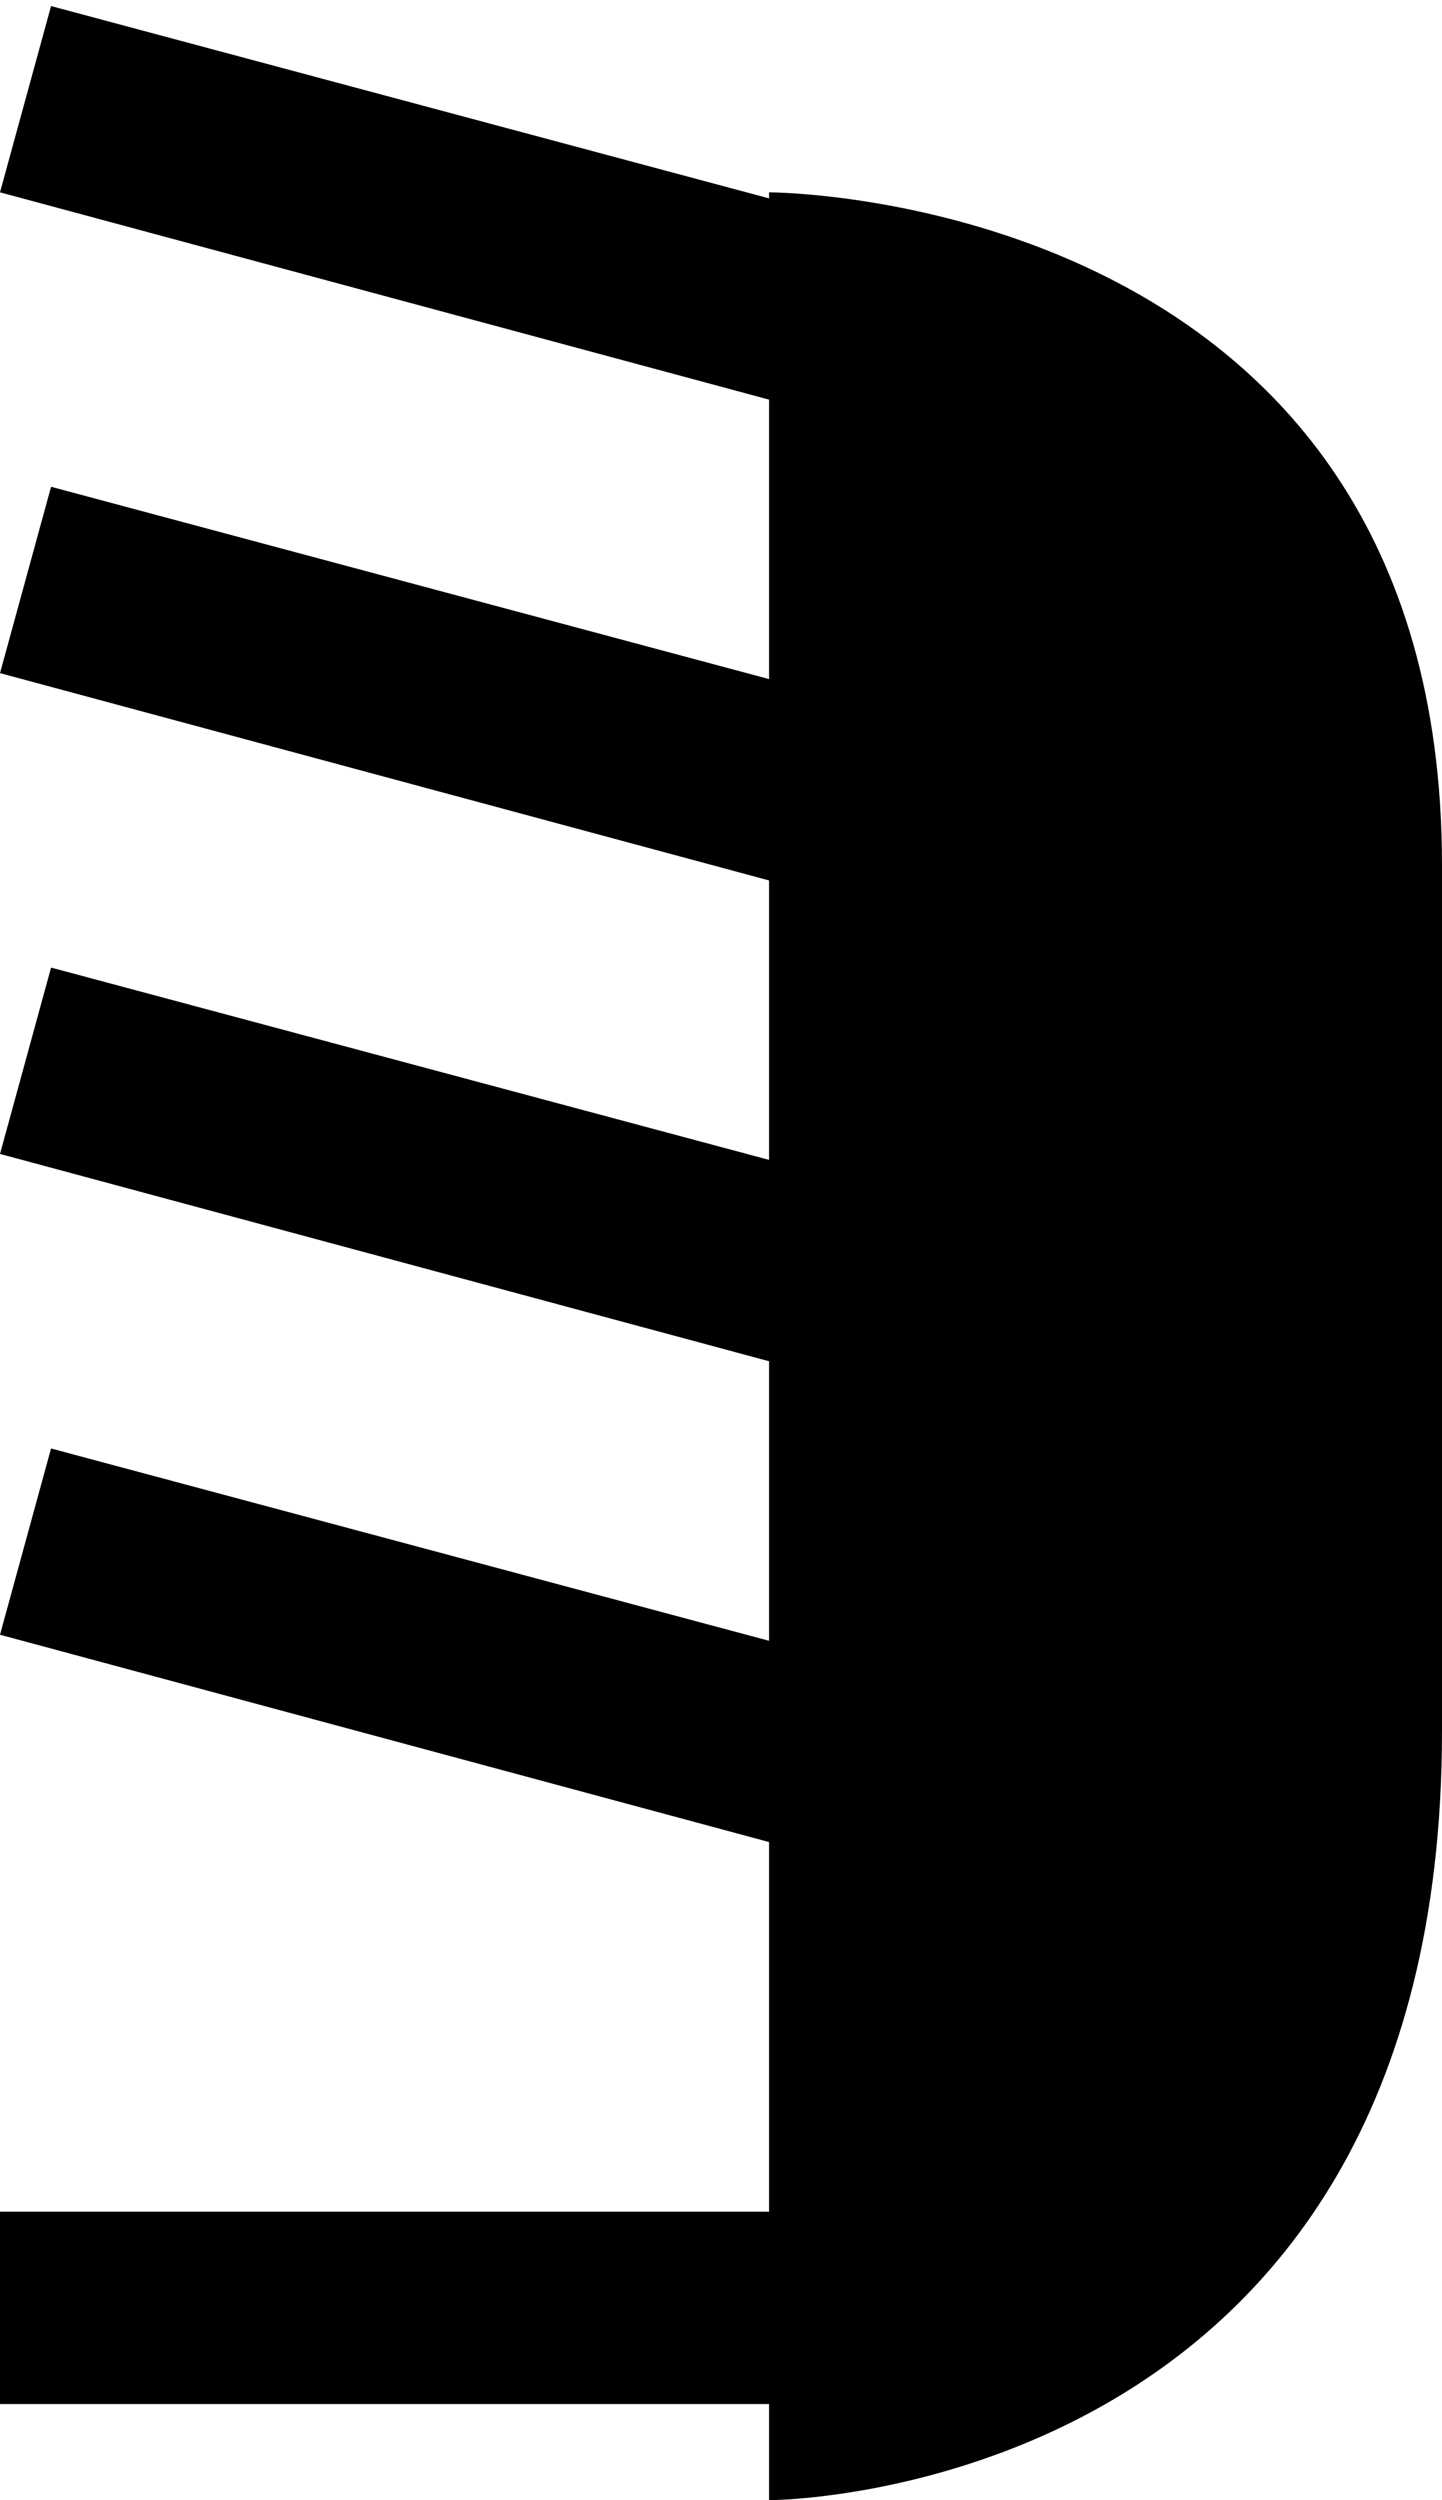 <svg xmlns="http://www.w3.org/2000/svg" width="15" height="26"><path d="M8 26V2s7 0 7 7v9c0 8-7 8-7 8zM.531.063L0 2l8 2.156V2.063l-7.469-2zM.531 5.063L0 7l8 2.156V7.062l-7.469-2zM.531 10.063L0 12l8 2.156v-2.094l-7.469-2zM.531 15.063L0 17l8 2.156v-2.093l-7.469-2zM8 23H0v2h8v-2z"/></svg>